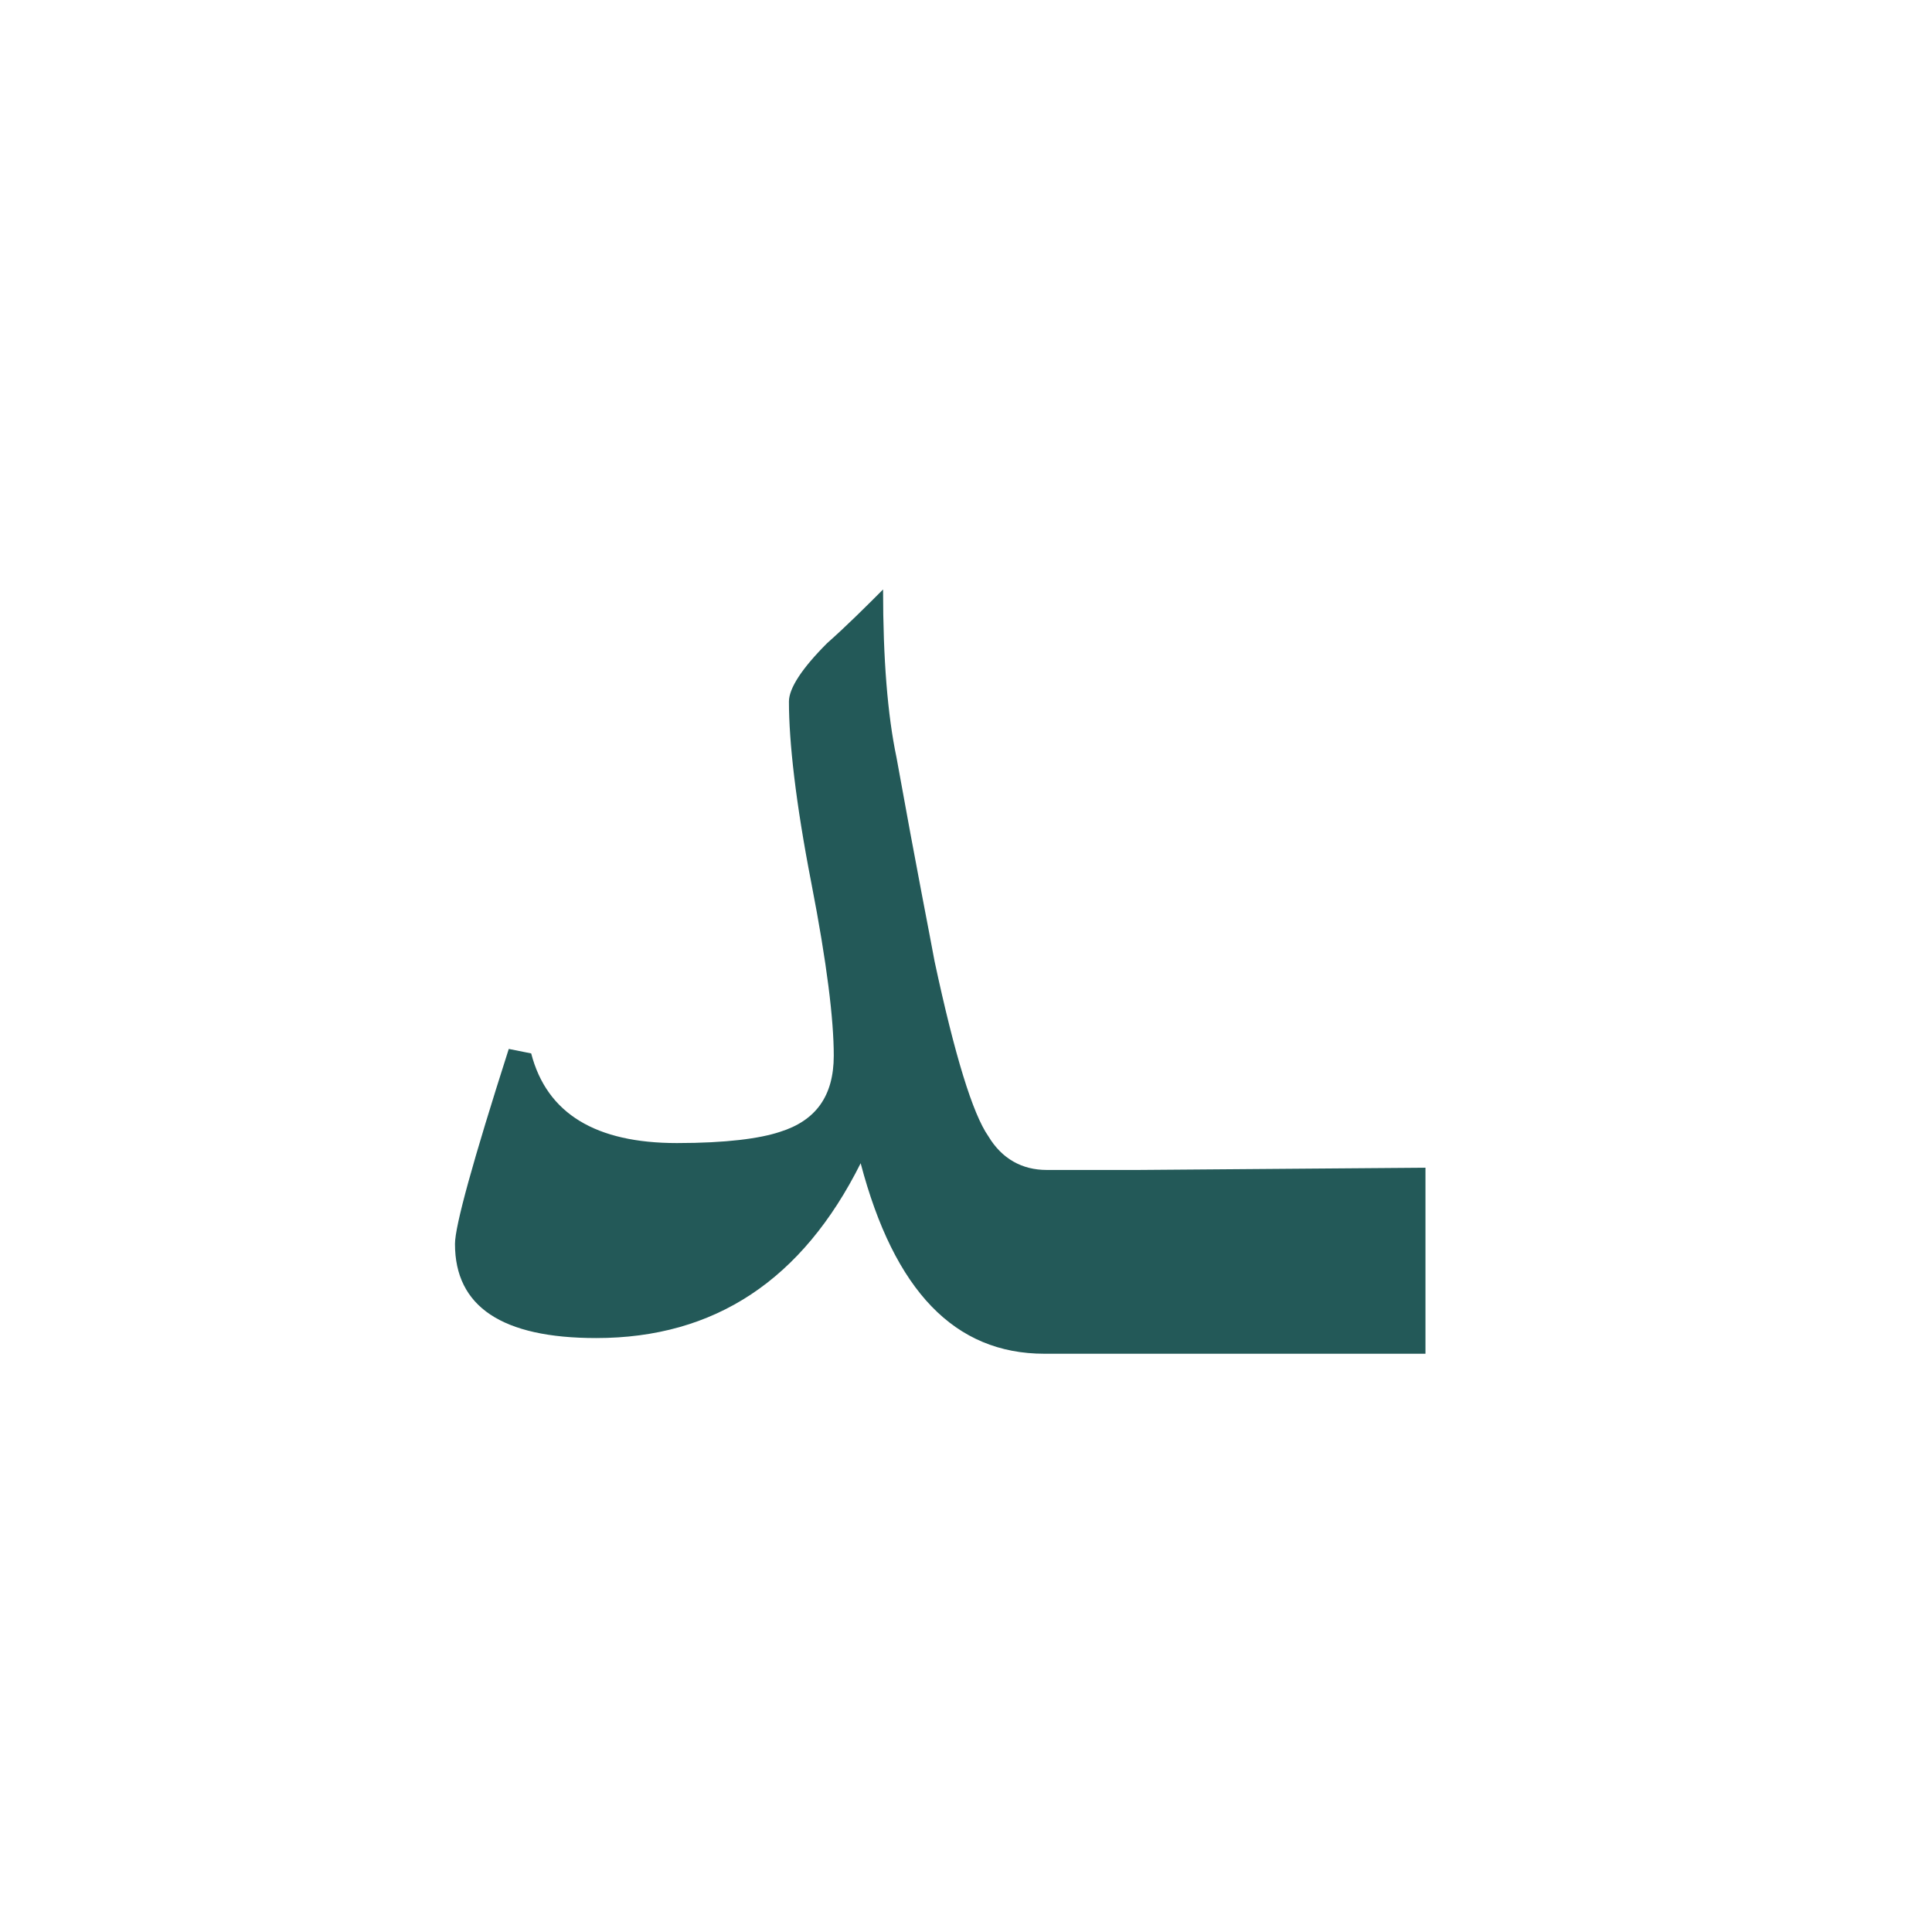 <?xml version="1.0" encoding="utf-8"?>
<!-- Generator: Adobe Illustrator 22.0.1, SVG Export Plug-In . SVG Version: 6.00 Build 0)  -->
<svg version="1.1" id="Layer_1" xmlns="http://www.w3.org/2000/svg" xmlns:xlink="http://www.w3.org/1999/xlink" x="0px" y="0px"
	 viewBox="0 0 86.2 86.2" style="enable-background:new 0 0 86.2 86.2;" xml:space="preserve">
<style type="text/css">
	.st0{fill:#235958;}
</style>
<path class="st0" d="M50.8,52.2h-1.5h-2.6c-1.1,0-2-0.5-2.6-1.5c-0.7-1-1.5-3.6-2.4-7.8c-0.2-1.1-0.8-4.1-1.7-9.1
	c-0.4-1.9-0.6-4.4-0.6-7.5c-0.8,0.8-1.6,1.6-2.5,2.4c-1.1,1.1-1.7,2-1.7,2.6c0,1.8,0.3,4.5,1,8.1s1,6.1,1,7.7c0,1.8-0.8,2.9-2.4,3.4
	c-0.9,0.3-2.4,0.5-4.6,0.5c-3.6,0-5.8-1.3-6.5-4l-1-0.2c-1.6,5-2.4,7.9-2.4,8.7c0,2.8,2.1,4.2,6.3,4.2c5.3,0,9.2-2.6,11.8-7.8
	c1.5,5.7,4.2,8.5,8.2,8.5h2.6h1.5h12.9v-8.3L50.8,52.2L50.8,52.2z"/>
</svg>
